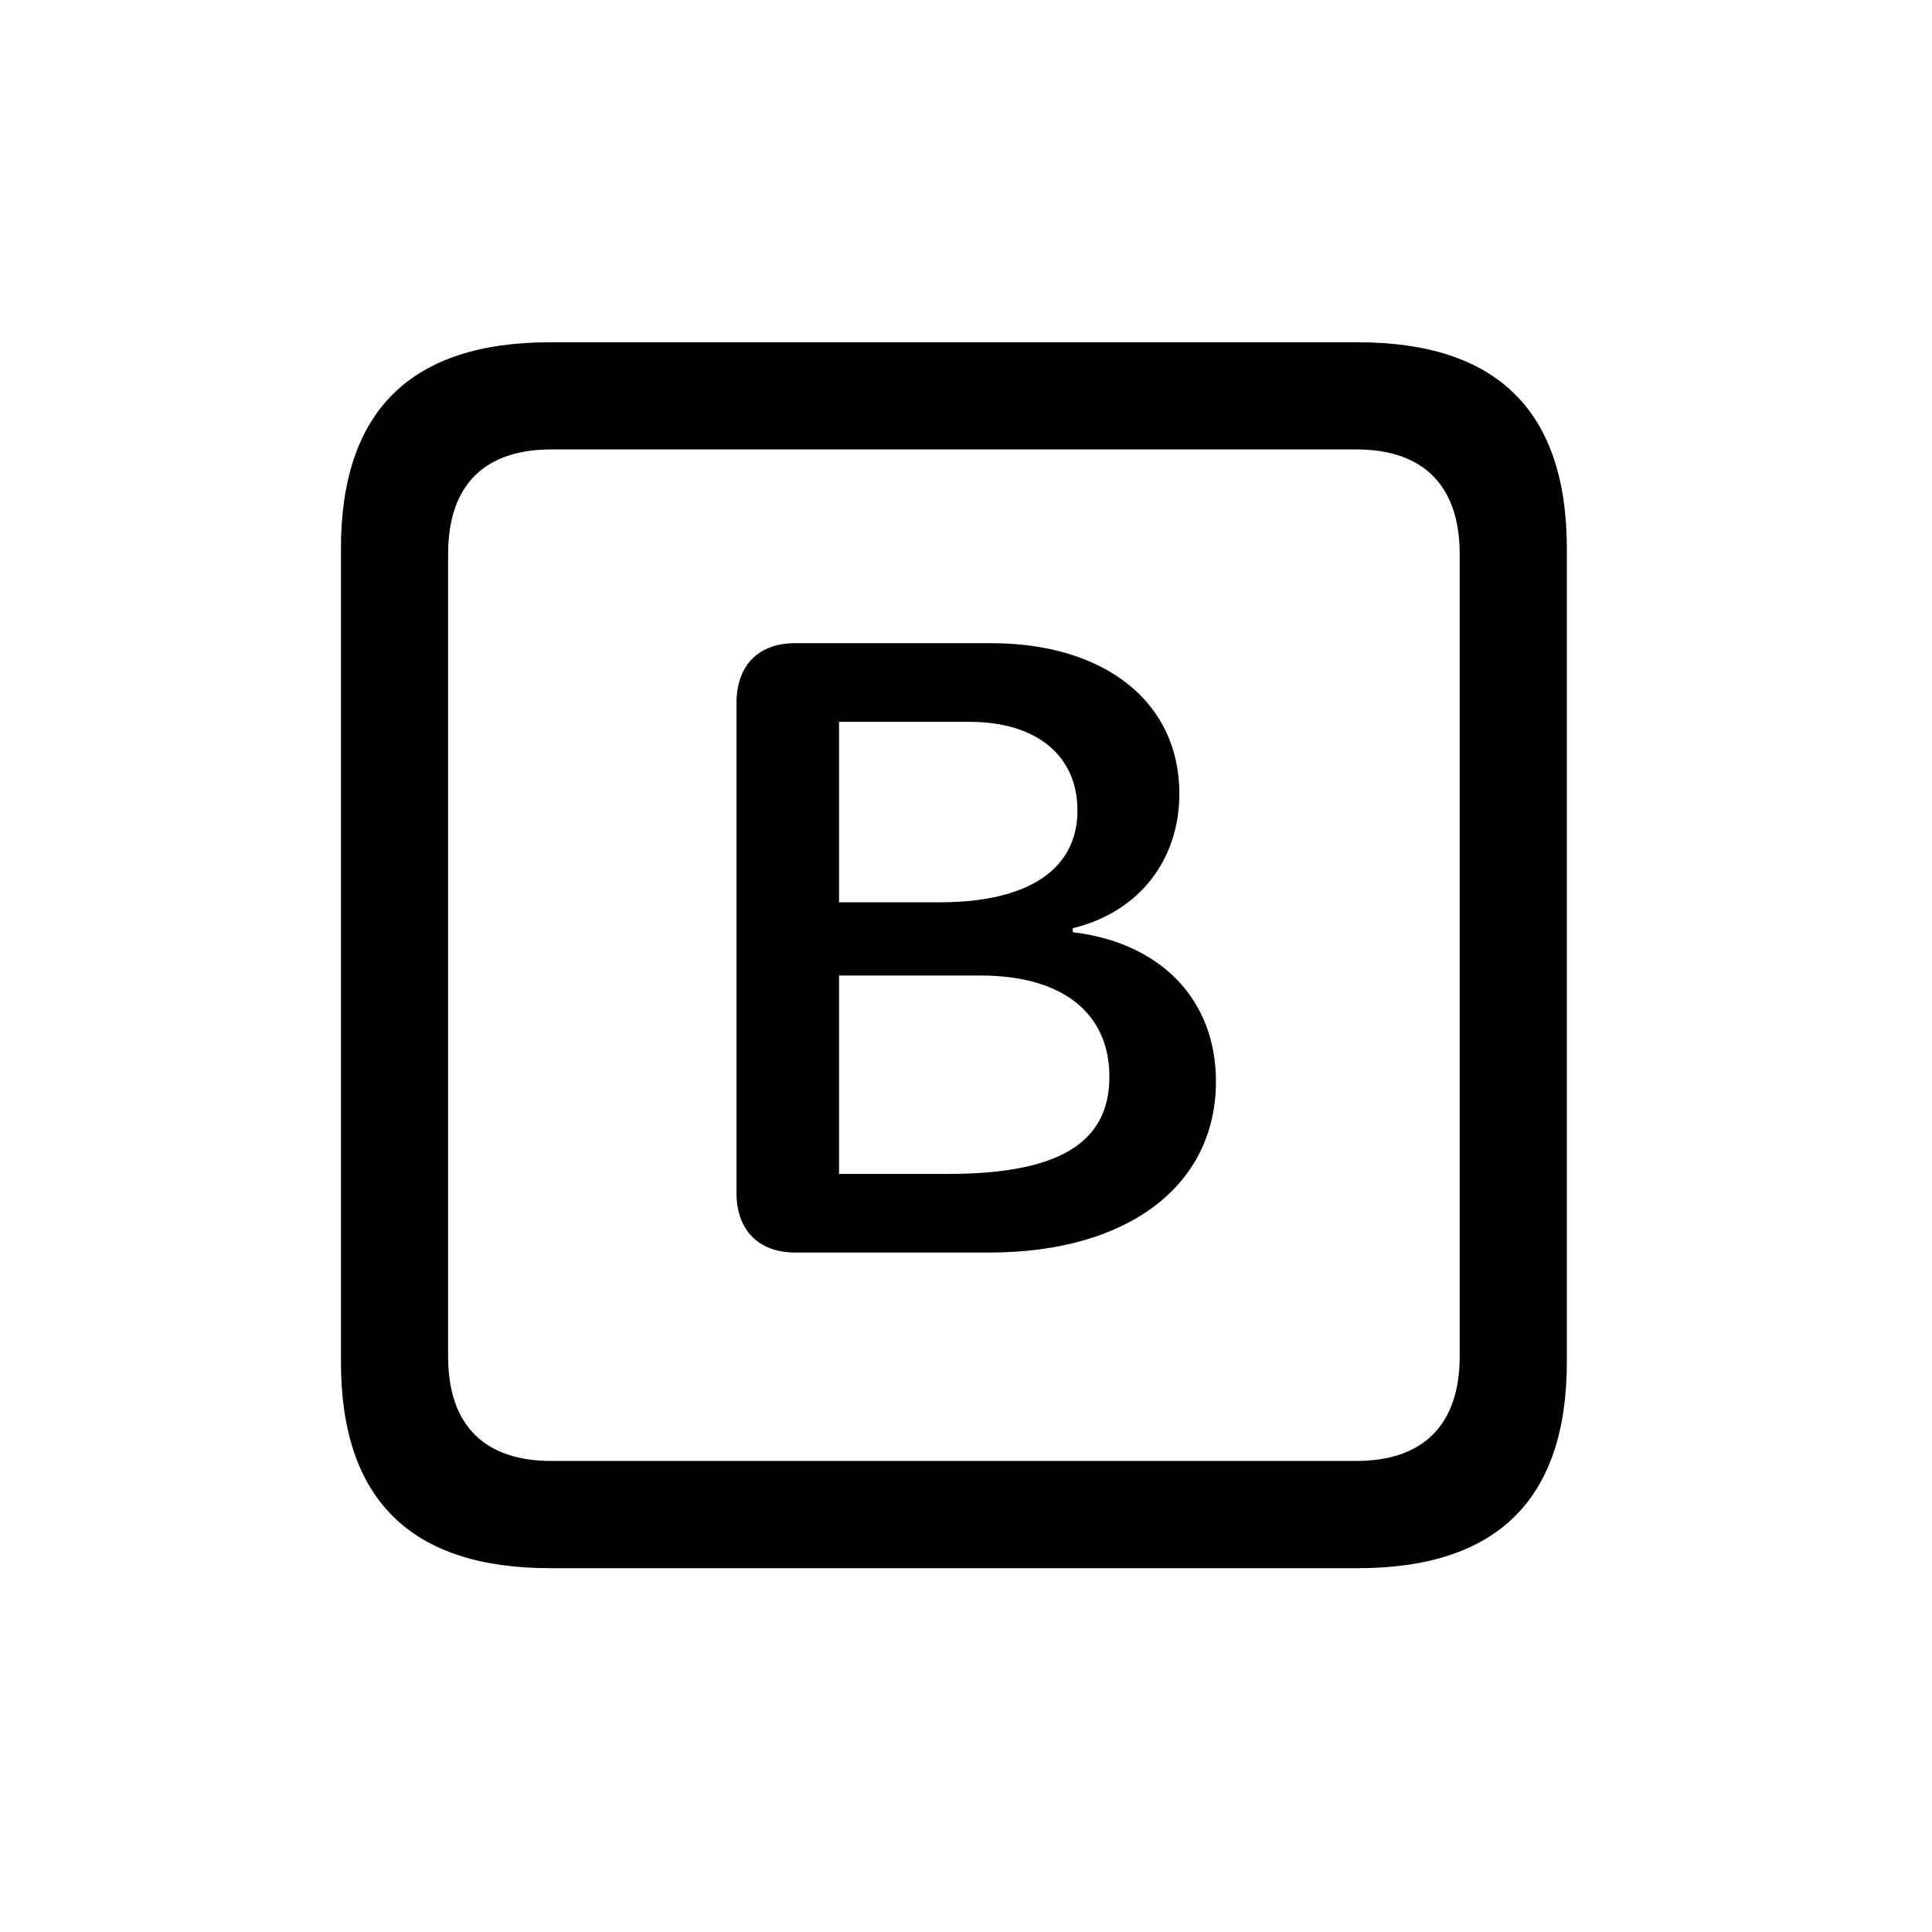 <!-- Generated by IcoMoon.io -->
<svg version="1.1" xmlns="http://www.w3.org/2000/svg" width="32" height="32" viewBox="0 0 32 32">
<title>b-square</title>
<path d="M9.11 25.974h13.379c2.316 0 3.463-1.147 3.463-3.419v-13.467c0-2.272-1.147-3.419-3.463-3.419h-13.379c-2.305 0-3.463 1.136-3.463 3.419v13.467c0 2.283 1.158 3.419 3.463 3.419zM9.132 24.198c-1.103 0-1.71-0.585-1.71-1.732v-13.29c0-1.147 0.607-1.732 1.71-1.732h13.335c1.092 0 1.71 0.585 1.71 1.732v13.29c0 1.147-0.618 1.732-1.71 1.732h-13.335zM13.169 20.746h3.221c2.283 0 3.75-1.103 3.75-2.835 0-1.346-0.904-2.294-2.371-2.471v-0.066c1.092-0.265 1.765-1.125 1.765-2.228 0-1.511-1.224-2.493-3.121-2.493h-3.243c-0.607 0-0.971 0.364-0.971 0.993v8.118c0 0.607 0.364 0.982 0.971 0.982zM13.897 14.945v-2.989h2.162c1.114 0 1.787 0.563 1.787 1.467 0 0.971-0.805 1.522-2.283 1.522h-1.665zM13.897 19.445v-3.287h2.349c1.346 0 2.129 0.618 2.129 1.676 0 1.103-0.849 1.61-2.68 1.61h-1.798z"></path>
</svg>
